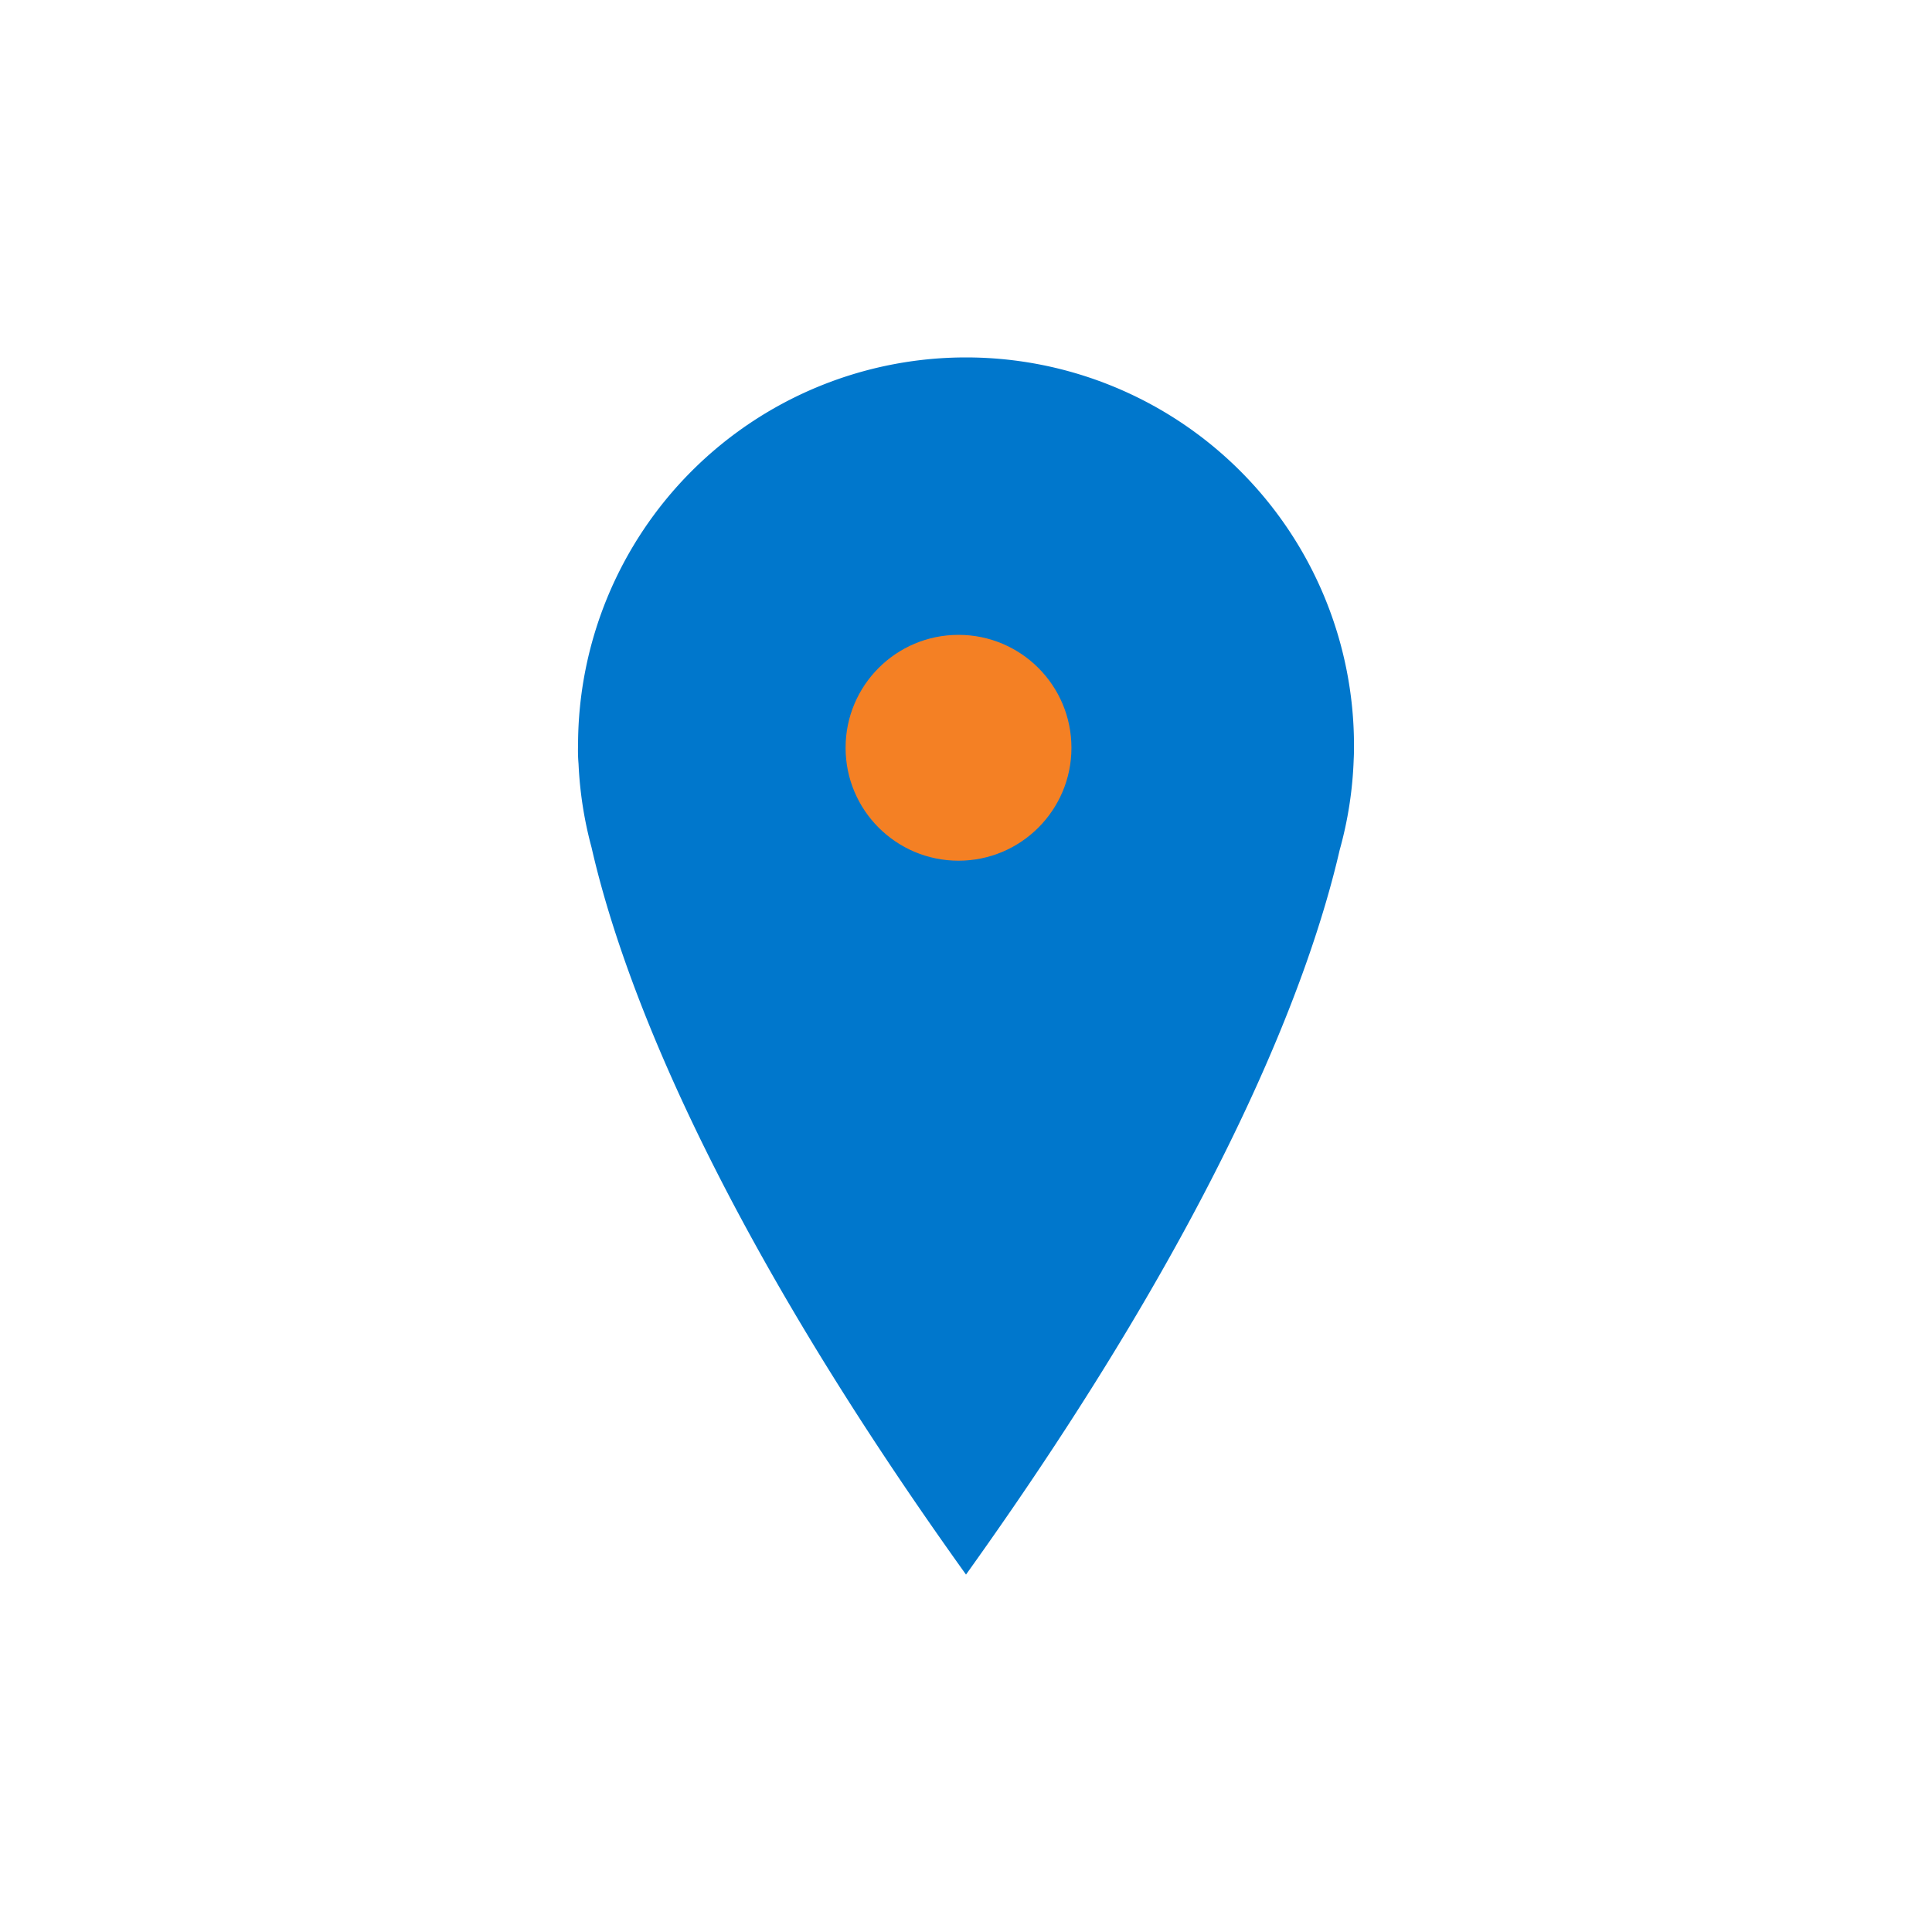 <svg id="Ebene_1" data-name="Ebene 1" xmlns="http://www.w3.org/2000/svg" viewBox="0 0 400 400">
  <style>.pin{fill: #07C} .center{fill:#F48024}</style>
  <path
    class='pin' d="M200,74a80.33,80.33,0,0,0-80.32,80.33,32.43,32.43,0,0,0,.1,3.82,80,80,0,0,0,2.7,17.33C128.35,201.24,146.15,250.84,200,326c53.45-74.64,71.39-124.08,77.36-150a79.86,79.86,0,0,0,2.91-18.81c.05-1,.06-1.75.06-2.22,0-.22,0-.43,0-.64A80.34,80.34,0,0,0,200,74Z"/>
  <circle id="Ellipse_2" data-name="Ellipse 2" class="center" cx="198.45" cy="154.82" r="23.38"/>
</svg>
